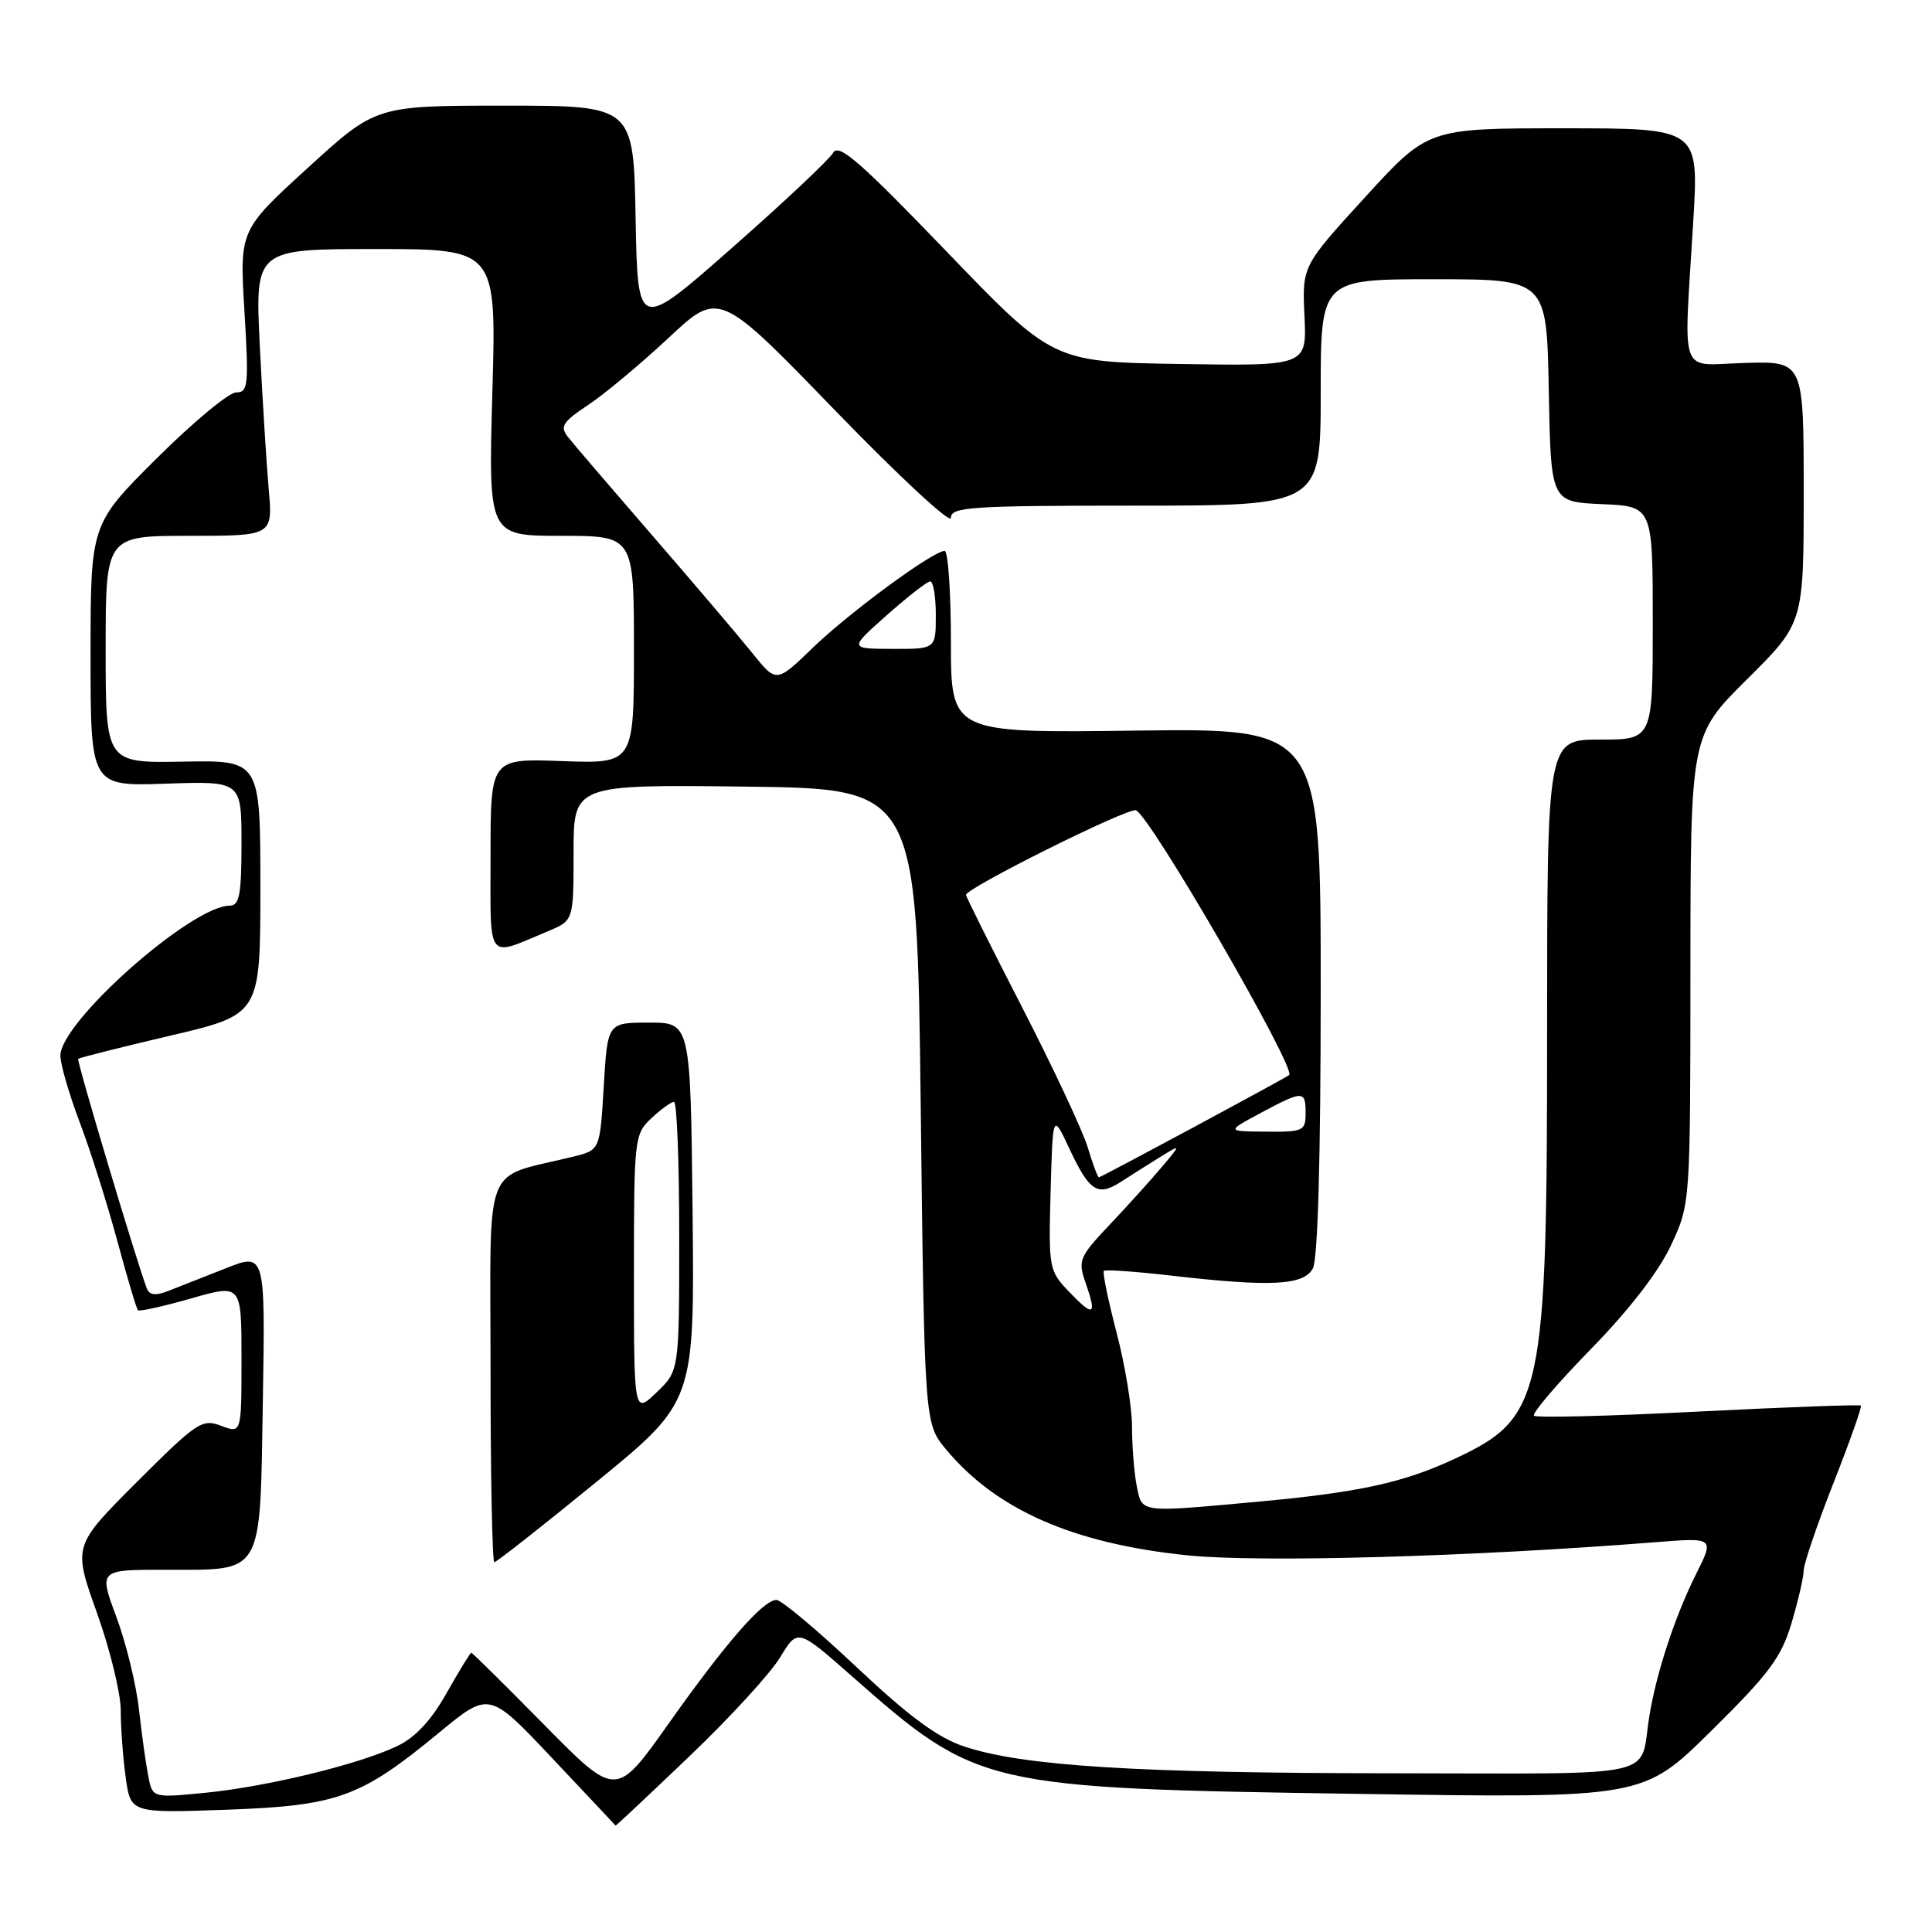 <?xml version="1.0" encoding="UTF-8" standalone="no"?>
<!DOCTYPE svg PUBLIC "-//W3C//DTD SVG 1.1//EN" "http://www.w3.org/Graphics/SVG/1.1/DTD/svg11.dtd" >
<svg xmlns="http://www.w3.org/2000/svg" xmlns:xlink="http://www.w3.org/1999/xlink" version="1.1" viewBox="0 0 256 256">
 <g >
 <path fill="currentColor"
d=" M 91.35 232.72 C 96.69 227.62 102.10 221.72 103.37 219.61 C 105.69 215.77 105.69 215.77 112.92 222.14 C 129.56 236.79 130.25 236.95 180.11 237.70 C 217.72 238.27 217.72 238.27 226.76 229.34 C 234.44 221.76 236.04 219.61 237.40 215.03 C 238.28 212.06 239.00 208.93 239.00 208.07 C 239.01 207.21 240.78 202.01 242.94 196.52 C 245.10 191.03 246.74 186.41 246.58 186.25 C 246.42 186.09 236.73 186.45 225.04 187.04 C 213.36 187.64 203.55 187.89 203.26 187.59 C 202.96 187.29 206.35 183.32 210.79 178.77 C 215.90 173.54 219.80 168.48 221.42 165.00 C 223.98 159.50 223.98 159.50 223.99 128.47 C 224.00 97.45 224.00 97.45 231.50 90.00 C 239.00 82.55 239.00 82.55 239.00 65.21 C 239.00 47.87 239.00 47.87 231.25 48.09 C 222.29 48.33 223.10 50.55 224.37 29.25 C 225.10 17.00 225.10 17.00 207.16 17.00 C 189.22 17.00 189.22 17.00 180.88 26.13 C 172.54 35.26 172.54 35.26 172.85 41.88 C 173.16 48.50 173.16 48.50 156.33 48.23 C 139.50 47.96 139.50 47.96 125.40 33.30 C 113.98 21.43 111.13 18.95 110.40 20.24 C 109.90 21.12 103.88 26.79 97.00 32.84 C 84.50 43.85 84.50 43.85 84.22 28.92 C 83.95 14.00 83.95 14.00 66.88 14.00 C 49.81 14.00 49.81 14.00 40.78 22.25 C 31.74 30.50 31.74 30.50 32.39 41.25 C 32.98 51.06 32.88 52.00 31.29 52.00 C 30.33 52.00 25.59 55.93 20.77 60.73 C 12.00 69.46 12.00 69.46 12.00 86.82 C 12.00 104.19 12.00 104.19 22.00 103.84 C 32.00 103.50 32.00 103.50 32.00 111.75 C 32.00 118.51 31.72 120.00 30.46 120.00 C 25.39 120.00 8.00 135.40 8.00 139.88 C 8.00 141.02 9.16 145.00 10.57 148.73 C 11.98 152.45 14.21 159.50 15.53 164.38 C 16.85 169.26 18.08 173.42 18.28 173.61 C 18.47 173.81 21.64 173.10 25.32 172.05 C 32.00 170.14 32.00 170.14 32.00 180.05 C 32.00 189.95 32.00 189.95 29.31 188.93 C 26.78 187.96 26.10 188.42 18.14 196.37 C 9.67 204.84 9.67 204.84 12.84 213.69 C 14.58 218.56 16.00 224.38 16.00 226.63 C 16.00 228.88 16.29 232.87 16.65 235.49 C 17.31 240.25 17.31 240.25 29.99 239.80 C 44.78 239.26 47.75 238.19 58.20 229.57 C 64.82 224.11 64.82 224.11 73.16 232.96 C 77.75 237.82 81.53 241.85 81.57 241.90 C 81.61 241.96 86.01 237.82 91.35 232.72 Z  M 19.65 235.37 C 19.34 233.79 18.78 229.80 18.41 226.50 C 18.05 223.20 16.70 217.69 15.42 214.25 C 13.09 208.00 13.09 208.00 21.85 208.00 C 35.04 208.00 34.44 209.05 34.83 185.57 C 35.15 165.97 35.15 165.97 29.83 168.09 C 26.90 169.25 23.47 170.60 22.21 171.09 C 20.62 171.71 19.79 171.60 19.46 170.74 C 18.07 167.09 10.13 140.53 10.36 140.30 C 10.51 140.16 16.00 138.77 22.56 137.23 C 34.50 134.43 34.50 134.43 34.50 117.58 C 34.50 100.73 34.50 100.73 24.25 100.92 C 14.00 101.11 14.00 101.11 14.00 86.06 C 14.00 71.00 14.00 71.00 25.08 71.00 C 36.16 71.00 36.16 71.00 35.60 64.75 C 35.30 61.31 34.77 52.76 34.42 45.75 C 33.80 33.00 33.80 33.00 49.79 33.00 C 65.78 33.00 65.78 33.00 65.24 52.00 C 64.71 71.00 64.71 71.00 74.35 71.00 C 84.00 71.00 84.00 71.00 84.00 86.10 C 84.00 101.19 84.00 101.19 74.50 100.85 C 65.00 100.50 65.00 100.50 65.00 113.32 C 65.00 127.71 64.34 126.84 72.66 123.37 C 76.00 121.97 76.00 121.97 76.00 112.97 C 76.00 103.96 76.00 103.96 98.75 104.23 C 121.50 104.50 121.50 104.50 122.00 146.56 C 122.50 188.62 122.50 188.62 125.36 192.06 C 132.04 200.07 142.19 204.53 157.34 206.09 C 166.89 207.07 195.04 206.28 219.34 204.35 C 227.17 203.73 227.17 203.73 224.72 208.61 C 221.91 214.24 219.45 221.74 218.53 227.50 C 217.21 235.76 220.66 235.00 184.68 234.97 C 150.59 234.95 135.55 234.01 127.77 231.42 C 124.26 230.26 120.48 227.47 113.52 220.92 C 108.31 216.01 103.53 212.00 102.89 212.00 C 101.12 212.00 96.20 217.64 88.57 228.42 C 81.64 238.21 81.64 238.21 72.17 228.61 C 66.97 223.32 62.59 219.00 62.45 219.00 C 62.31 219.00 60.83 221.41 59.17 224.35 C 57.12 227.99 55.02 230.24 52.60 231.38 C 47.52 233.80 35.40 236.74 27.23 237.55 C 20.21 238.24 20.21 238.24 19.65 235.37 Z  M 79.02 196.37 C 92.03 185.74 92.03 185.74 91.77 160.62 C 91.50 135.50 91.50 135.50 86.00 135.50 C 80.50 135.50 80.50 135.50 80.00 143.94 C 79.50 152.38 79.50 152.38 76.00 153.25 C 63.77 156.29 65.00 153.13 65.00 181.54 C 65.00 195.54 65.23 207.00 65.50 207.00 C 65.78 207.00 71.86 202.22 79.02 196.37 Z  M 150.62 196.88 C 150.28 195.16 150.00 191.64 150.00 189.06 C 150.00 186.49 149.08 180.86 147.95 176.57 C 146.83 172.27 146.07 168.60 146.27 168.40 C 146.46 168.20 150.42 168.48 155.06 169.01 C 168.40 170.55 172.75 170.33 173.96 168.07 C 174.62 166.84 175.00 153.40 175.00 131.32 C 175.00 96.50 175.00 96.50 150.50 96.81 C 126.00 97.13 126.00 97.13 126.00 85.06 C 126.00 78.43 125.62 73.00 125.17 73.00 C 123.63 73.00 112.56 81.14 107.68 85.85 C 102.87 90.50 102.87 90.50 99.68 86.53 C 97.93 84.35 92.00 77.38 86.50 71.03 C 81.00 64.68 75.93 58.77 75.24 57.88 C 74.17 56.51 74.56 55.90 77.92 53.67 C 80.08 52.24 84.87 48.24 88.57 44.79 C 95.28 38.51 95.28 38.51 110.64 54.37 C 119.09 63.10 126.00 69.51 126.00 68.62 C 126.00 67.17 128.60 67.00 150.50 67.00 C 175.00 67.00 175.00 67.00 175.00 52.00 C 175.00 37.00 175.00 37.00 189.97 37.00 C 204.95 37.00 204.95 37.00 205.22 51.75 C 205.50 66.50 205.50 66.50 212.25 66.80 C 219.00 67.09 219.00 67.09 219.00 82.55 C 219.00 98.00 219.00 98.00 212.00 98.00 C 205.00 98.00 205.00 98.00 205.00 136.60 C 205.00 185.28 204.44 187.85 192.73 193.31 C 185.93 196.48 179.97 197.77 166.50 199.00 C 150.82 200.43 151.35 200.50 150.62 196.88 Z  M 141.64 171.15 C 139.00 168.39 138.93 168.04 139.21 157.91 C 139.50 147.50 139.50 147.50 141.67 152.14 C 144.35 157.89 145.44 158.59 148.54 156.59 C 149.89 155.71 152.24 154.24 153.75 153.30 C 156.50 151.60 156.50 151.60 154.02 154.55 C 152.66 156.17 149.57 159.60 147.15 162.16 C 142.95 166.61 142.80 166.98 143.88 170.08 C 145.37 174.35 144.91 174.56 141.64 171.15 Z  M 144.13 152.03 C 143.47 149.85 139.58 141.53 135.47 133.54 C 131.36 125.55 128.00 118.82 128.00 118.58 C 128.00 117.67 149.49 106.97 150.52 107.37 C 152.42 108.10 171.83 141.65 170.82 142.45 C 170.21 142.93 145.90 156.00 145.61 156.00 C 145.45 156.00 144.78 154.21 144.13 152.03 Z  M 167.00 147.50 C 172.68 144.46 173.00 144.46 173.00 147.50 C 173.00 149.85 172.70 150.00 167.75 149.95 C 162.50 149.91 162.50 149.91 167.00 147.50 Z  M 117.50 81.52 C 120.25 79.08 122.84 77.06 123.25 77.04 C 123.66 77.02 124.00 79.03 124.00 81.50 C 124.00 86.00 124.00 86.00 118.25 85.98 C 112.50 85.96 112.50 85.96 117.50 81.52 Z  M 84.00 168.86 C 84.00 150.80 84.06 150.30 86.31 148.17 C 87.59 146.98 88.94 146.00 89.31 146.00 C 89.69 146.00 90.00 154.02 90.00 163.81 C 90.00 181.63 90.00 181.63 87.00 184.50 C 84.00 187.37 84.00 187.37 84.00 168.86 Z "/>
</g>
</svg>